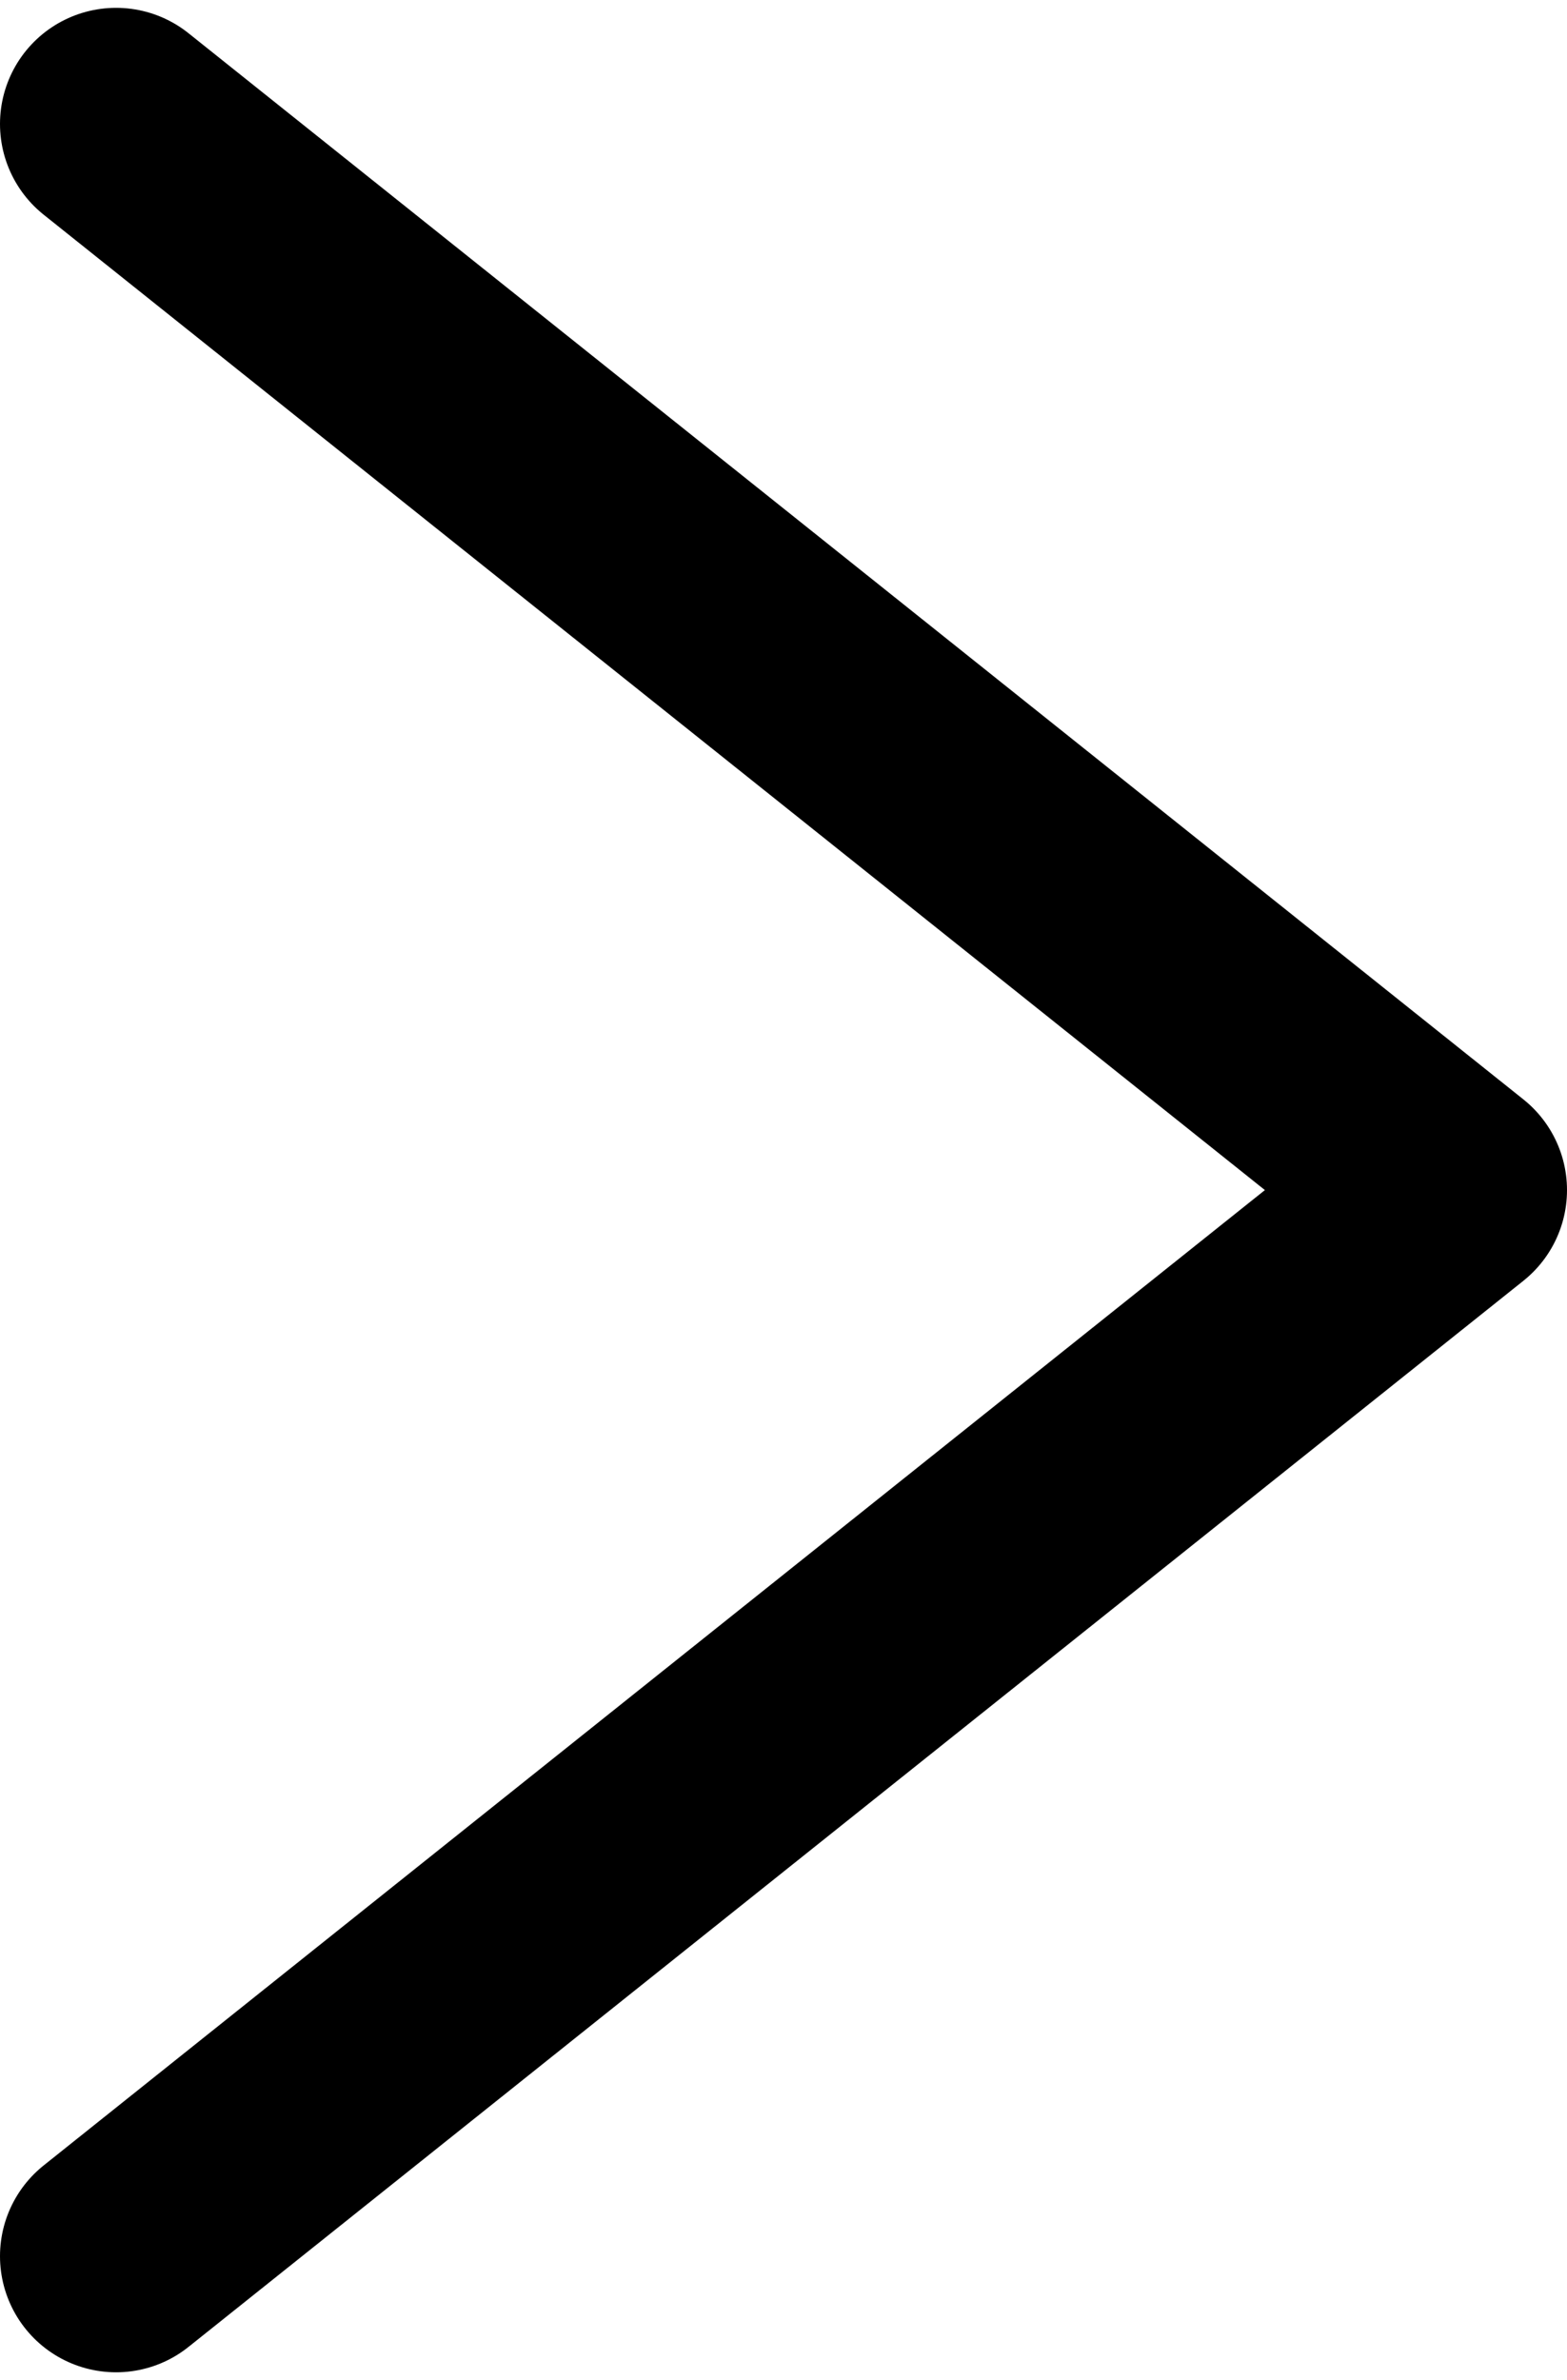 <svg width="27" height="41" viewBox="0 0 27 41" fill="none" xmlns="http://www.w3.org/2000/svg">
<path d="M2 2.135L25 20.5L2 38.864" stroke="black" stroke-width="4" stroke-linecap="round" stroke-linejoin="round"/>
</svg>
